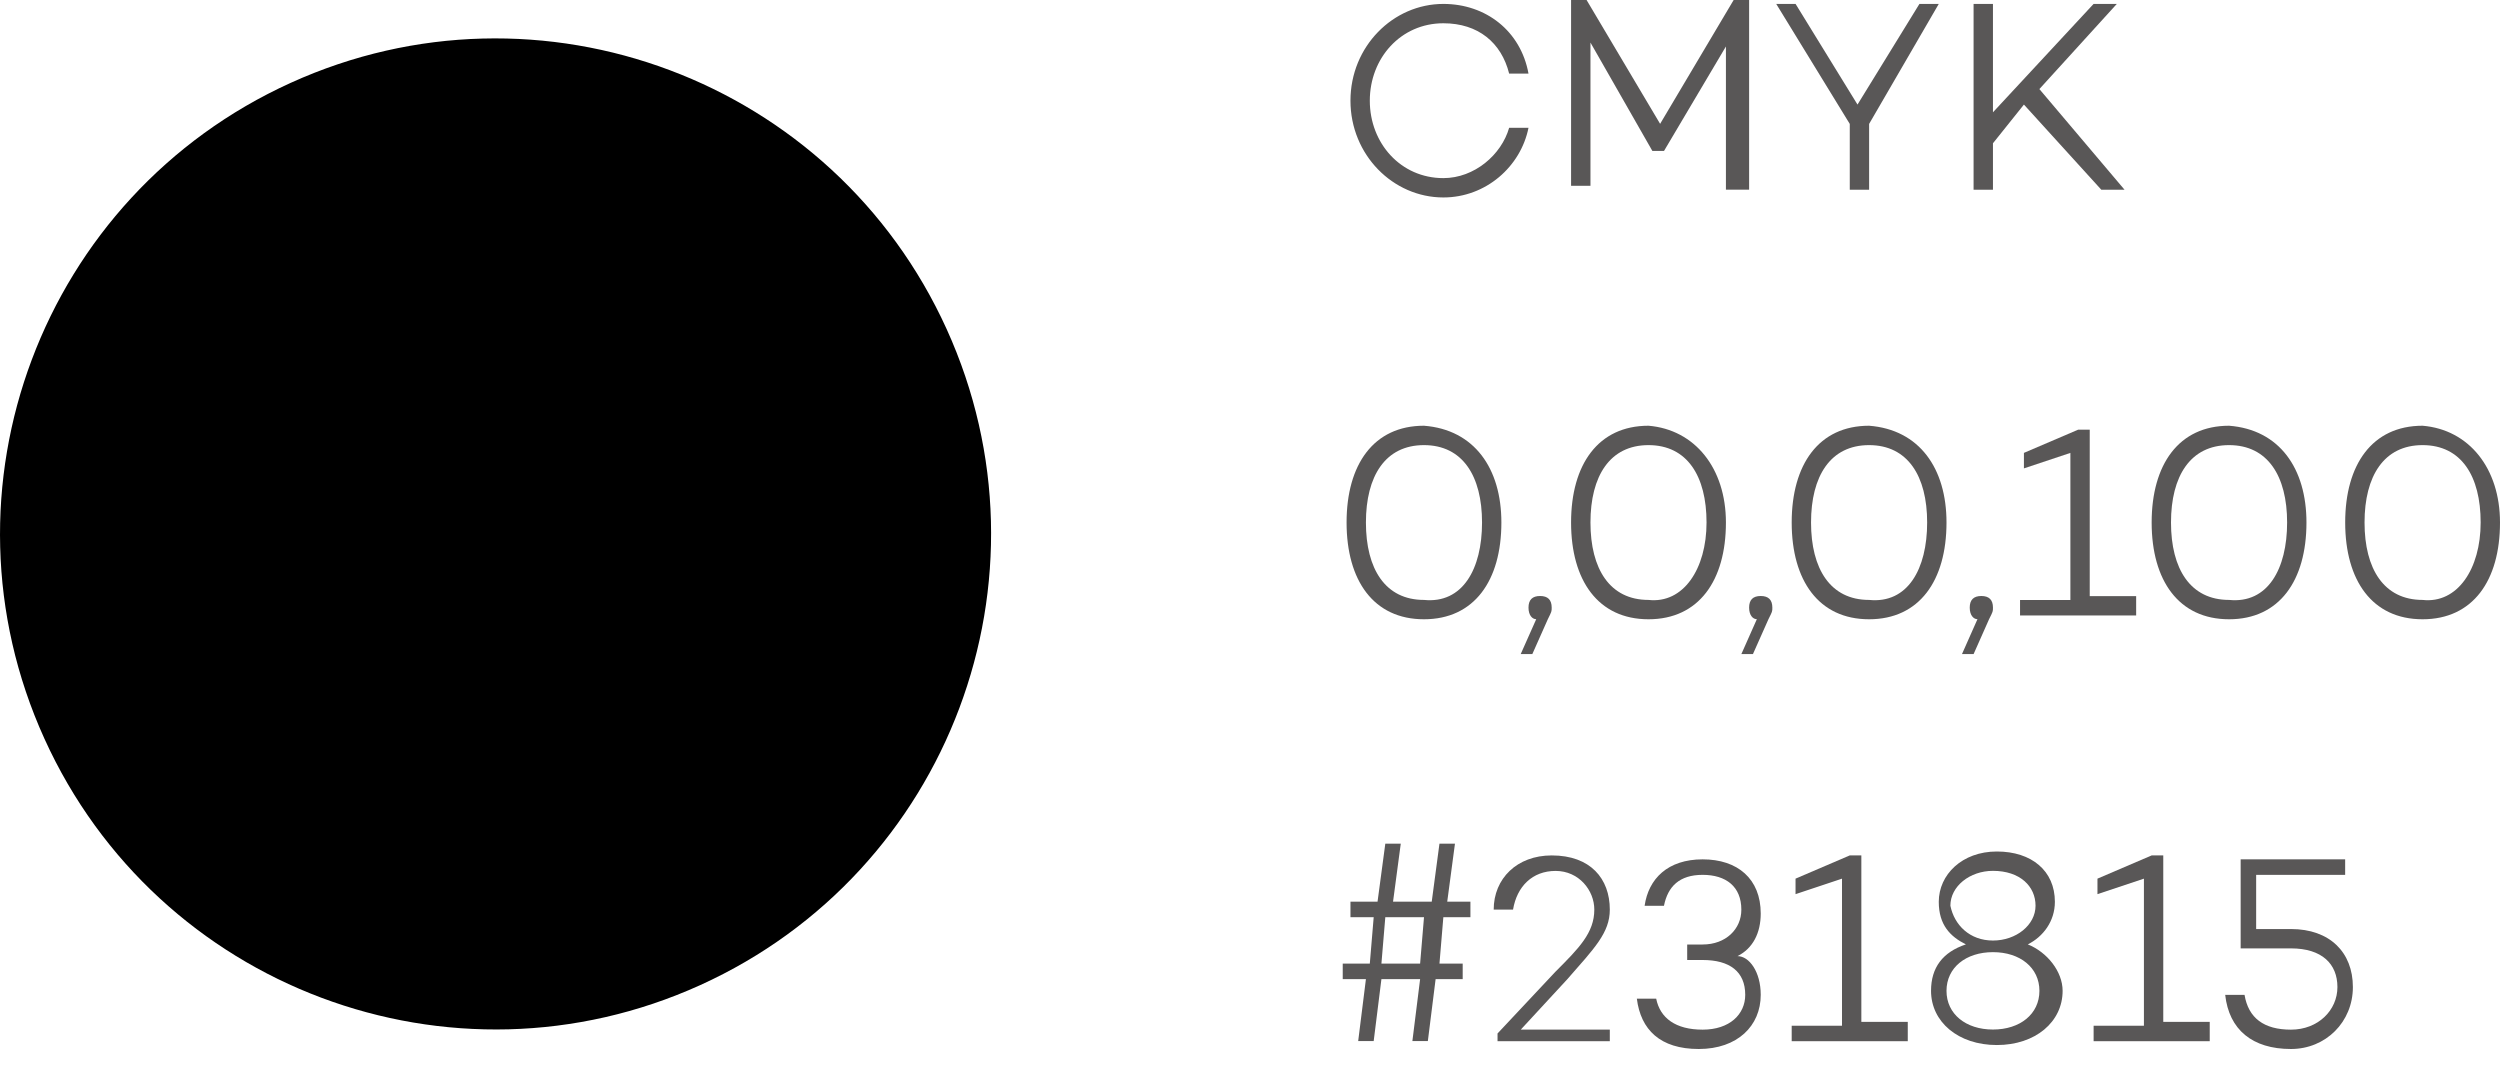 <svg width="65" height="28" viewBox="0 0 65 28" fill="none" xmlns="http://www.w3.org/2000/svg">
<path d="M39.238 3.322H39.741C39.54 4.329 38.634 5.134 37.527 5.134C36.219 5.134 35.112 4.027 35.112 2.618C35.112 1.209 36.219 0.102 37.527 0.102C38.634 0.102 39.54 0.807 39.741 1.914H39.238C39.037 1.109 38.433 0.605 37.527 0.605C36.42 0.605 35.615 1.511 35.615 2.618C35.615 3.725 36.42 4.631 37.527 4.631C38.332 4.631 39.037 4.027 39.238 3.322Z" fill="#595757"/>
<path d="M45.377 4.931H44.874V1.208L43.264 3.925H42.962L41.352 1.107V4.83H40.848V0H41.251L43.163 3.22L45.075 0H45.477V4.931H45.377Z" fill="#595757"/>
<path d="M48.597 3.222V4.933H48.094V3.222L46.182 0.102H46.685L48.295 2.719L49.905 0.102H50.408L48.597 3.222Z" fill="#595757"/>
<path d="M51.817 3.725V4.933H51.313V0.102H51.817V2.92L54.433 0.102H55.037L53.024 2.316L55.238 4.933H54.634L52.622 2.719L51.817 3.725Z" fill="#595757"/>
<path d="M39.036 13.585C39.036 15.095 38.332 16.101 37.023 16.101C35.715 16.101 35.011 15.095 35.011 13.585C35.011 12.076 35.715 11.069 37.023 11.069C38.332 11.17 39.036 12.177 39.036 13.585ZM38.533 13.585C38.533 12.378 38.03 11.573 37.023 11.573C36.017 11.573 35.514 12.378 35.514 13.585C35.514 14.793 36.017 15.598 37.023 15.598C38.03 15.699 38.533 14.793 38.533 13.585Z" fill="#595757"/>
<path d="M39.942 16.099C39.841 16.099 39.741 15.999 39.741 15.798C39.741 15.596 39.841 15.496 40.042 15.496C40.244 15.496 40.344 15.596 40.344 15.798C40.344 15.898 40.344 15.898 40.244 16.099L39.841 17.005H39.539L39.942 16.099Z" fill="#595757"/>
<path d="M44.874 13.585C44.874 15.095 44.169 16.101 42.861 16.101C41.553 16.101 40.848 15.095 40.848 13.585C40.848 12.076 41.553 11.069 42.861 11.069C44.069 11.17 44.874 12.177 44.874 13.585ZM44.37 13.585C44.37 12.378 43.867 11.573 42.861 11.573C41.855 11.573 41.352 12.378 41.352 13.585C41.352 14.793 41.855 15.598 42.861 15.598C43.767 15.699 44.37 14.793 44.37 13.585Z" fill="#595757"/>
<path d="M45.678 16.099C45.577 16.099 45.477 15.999 45.477 15.798C45.477 15.596 45.577 15.496 45.779 15.496C45.98 15.496 46.081 15.596 46.081 15.798C46.081 15.898 46.081 15.898 45.98 16.099L45.577 17.005H45.276L45.678 16.099Z" fill="#595757"/>
<path d="M50.609 13.585C50.609 15.095 49.904 16.101 48.596 16.101C47.288 16.101 46.584 15.095 46.584 13.585C46.584 12.076 47.288 11.069 48.596 11.069C49.904 11.17 50.609 12.177 50.609 13.585ZM50.106 13.585C50.106 12.378 49.602 11.573 48.596 11.573C47.59 11.573 47.087 12.378 47.087 13.585C47.087 14.793 47.59 15.598 48.596 15.598C49.602 15.699 50.106 14.793 50.106 13.585Z" fill="#595757"/>
<path d="M51.414 16.099C51.314 16.099 51.213 15.999 51.213 15.798C51.213 15.596 51.314 15.496 51.515 15.496C51.716 15.496 51.817 15.596 51.817 15.798C51.817 15.898 51.817 15.898 51.716 16.099L51.314 17.005H51.012L51.414 16.099Z" fill="#595757"/>
<path d="M55.54 16.002H52.521V15.6H53.83V11.775L52.622 12.178V11.775L54.031 11.172H54.333V15.499H55.54V16.002Z" fill="#595757"/>
<path d="M59.968 13.585C59.968 15.095 59.264 16.101 57.956 16.101C56.648 16.101 55.943 15.095 55.943 13.585C55.943 12.076 56.648 11.069 57.956 11.069C59.264 11.17 59.968 12.177 59.968 13.585ZM59.465 13.585C59.465 12.378 58.962 11.573 57.956 11.573C56.949 11.573 56.446 12.378 56.446 13.585C56.446 14.793 56.949 15.598 57.956 15.598C58.962 15.699 59.465 14.793 59.465 13.585Z" fill="#595757"/>
<path d="M65 13.585C65 15.095 64.296 16.101 62.987 16.101C61.679 16.101 60.975 15.095 60.975 13.585C60.975 12.076 61.679 11.069 62.987 11.069C64.195 11.17 65 12.177 65 13.585ZM64.497 13.585C64.497 12.378 63.994 11.573 62.987 11.573C61.981 11.573 61.478 12.378 61.478 13.585C61.478 14.793 61.981 15.598 62.987 15.598C63.893 15.699 64.497 14.793 64.497 13.585Z" fill="#595757"/>
<path d="M35.514 25.457H34.911V25.054H35.615L35.716 23.847H35.112V23.444H35.816L36.018 21.935H36.42L36.219 23.444H37.225L37.426 21.935H37.829L37.628 23.444H38.231V23.847H37.527L37.426 25.054H38.03V25.457H37.326L37.124 27.067H36.722L36.923 25.457H35.917L35.716 27.067H35.313L35.514 25.457ZM36.923 25.054L37.024 23.847H36.018L35.917 25.054H36.923Z" fill="#595757"/>
<path d="M41.955 27.072H38.936V26.87L40.446 25.26C41.05 24.656 41.452 24.254 41.452 23.65C41.452 23.147 41.05 22.644 40.446 22.644C39.842 22.644 39.44 23.046 39.339 23.65H38.836C38.836 22.845 39.44 22.241 40.345 22.241C41.352 22.241 41.855 22.845 41.855 23.65C41.855 24.254 41.452 24.656 40.748 25.462L39.54 26.77H41.855V27.072H41.955Z" fill="#595757"/>
<path d="M45.779 25.866C45.779 26.671 45.175 27.274 44.168 27.274C43.162 27.274 42.659 26.771 42.558 25.966H43.061C43.162 26.469 43.565 26.771 44.269 26.771C44.974 26.771 45.376 26.369 45.376 25.866C45.376 25.262 44.974 24.96 44.269 24.96H43.867V24.557H44.269C44.873 24.557 45.275 24.155 45.275 23.652C45.275 23.048 44.873 22.746 44.269 22.746C43.665 22.746 43.363 23.048 43.263 23.551H42.76C42.86 22.847 43.363 22.343 44.269 22.343C45.175 22.343 45.779 22.847 45.779 23.752C45.779 24.255 45.577 24.658 45.175 24.859C45.477 24.859 45.779 25.262 45.779 25.866Z" fill="#595757"/>
<path d="M49.602 27.072H46.584V26.669H47.892V22.845L46.684 23.248V22.845L48.093 22.241H48.395V26.568H49.602V27.072Z" fill="#595757"/>
<path d="M53.628 25.762C53.628 26.567 52.924 27.171 51.918 27.171C50.911 27.171 50.207 26.567 50.207 25.762C50.207 25.158 50.509 24.756 51.113 24.554C50.71 24.353 50.408 24.051 50.408 23.447C50.408 22.743 51.012 22.139 51.918 22.139C52.823 22.139 53.427 22.642 53.427 23.447C53.427 23.95 53.125 24.353 52.723 24.554C53.226 24.756 53.628 25.259 53.628 25.762ZM53.025 25.762C53.025 25.158 52.521 24.756 51.817 24.756C51.113 24.756 50.609 25.158 50.609 25.762C50.609 26.366 51.113 26.768 51.817 26.768C52.521 26.768 53.025 26.366 53.025 25.762ZM51.817 24.454C52.421 24.454 52.924 24.051 52.924 23.548C52.924 23.045 52.521 22.642 51.817 22.642C51.213 22.642 50.71 23.045 50.71 23.548C50.811 24.051 51.213 24.454 51.817 24.454Z" fill="#595757"/>
<path d="M57.453 27.072H54.434V26.669H55.742V22.845L54.534 23.248V22.845L55.943 22.241H56.245V26.568H57.453V27.072Z" fill="#595757"/>
<path d="M59.565 24.155C60.572 24.155 61.175 24.759 61.175 25.664C61.175 26.57 60.471 27.274 59.565 27.274C58.559 27.274 57.955 26.771 57.855 25.866H58.358C58.458 26.469 58.861 26.771 59.565 26.771C60.27 26.771 60.773 26.268 60.773 25.664C60.773 25.061 60.37 24.658 59.565 24.658H58.257V22.343H60.974V22.746H58.66V24.155H59.565Z" fill="#595757"/>
<path d="M18.208 25.612C24.686 22.672 27.554 15.037 24.614 8.559C21.673 2.081 14.039 -0.787 7.561 2.153C1.083 5.093 -1.785 12.728 1.155 19.206C4.095 25.684 11.73 28.552 18.208 25.612Z" fill="black"/>
</svg>
